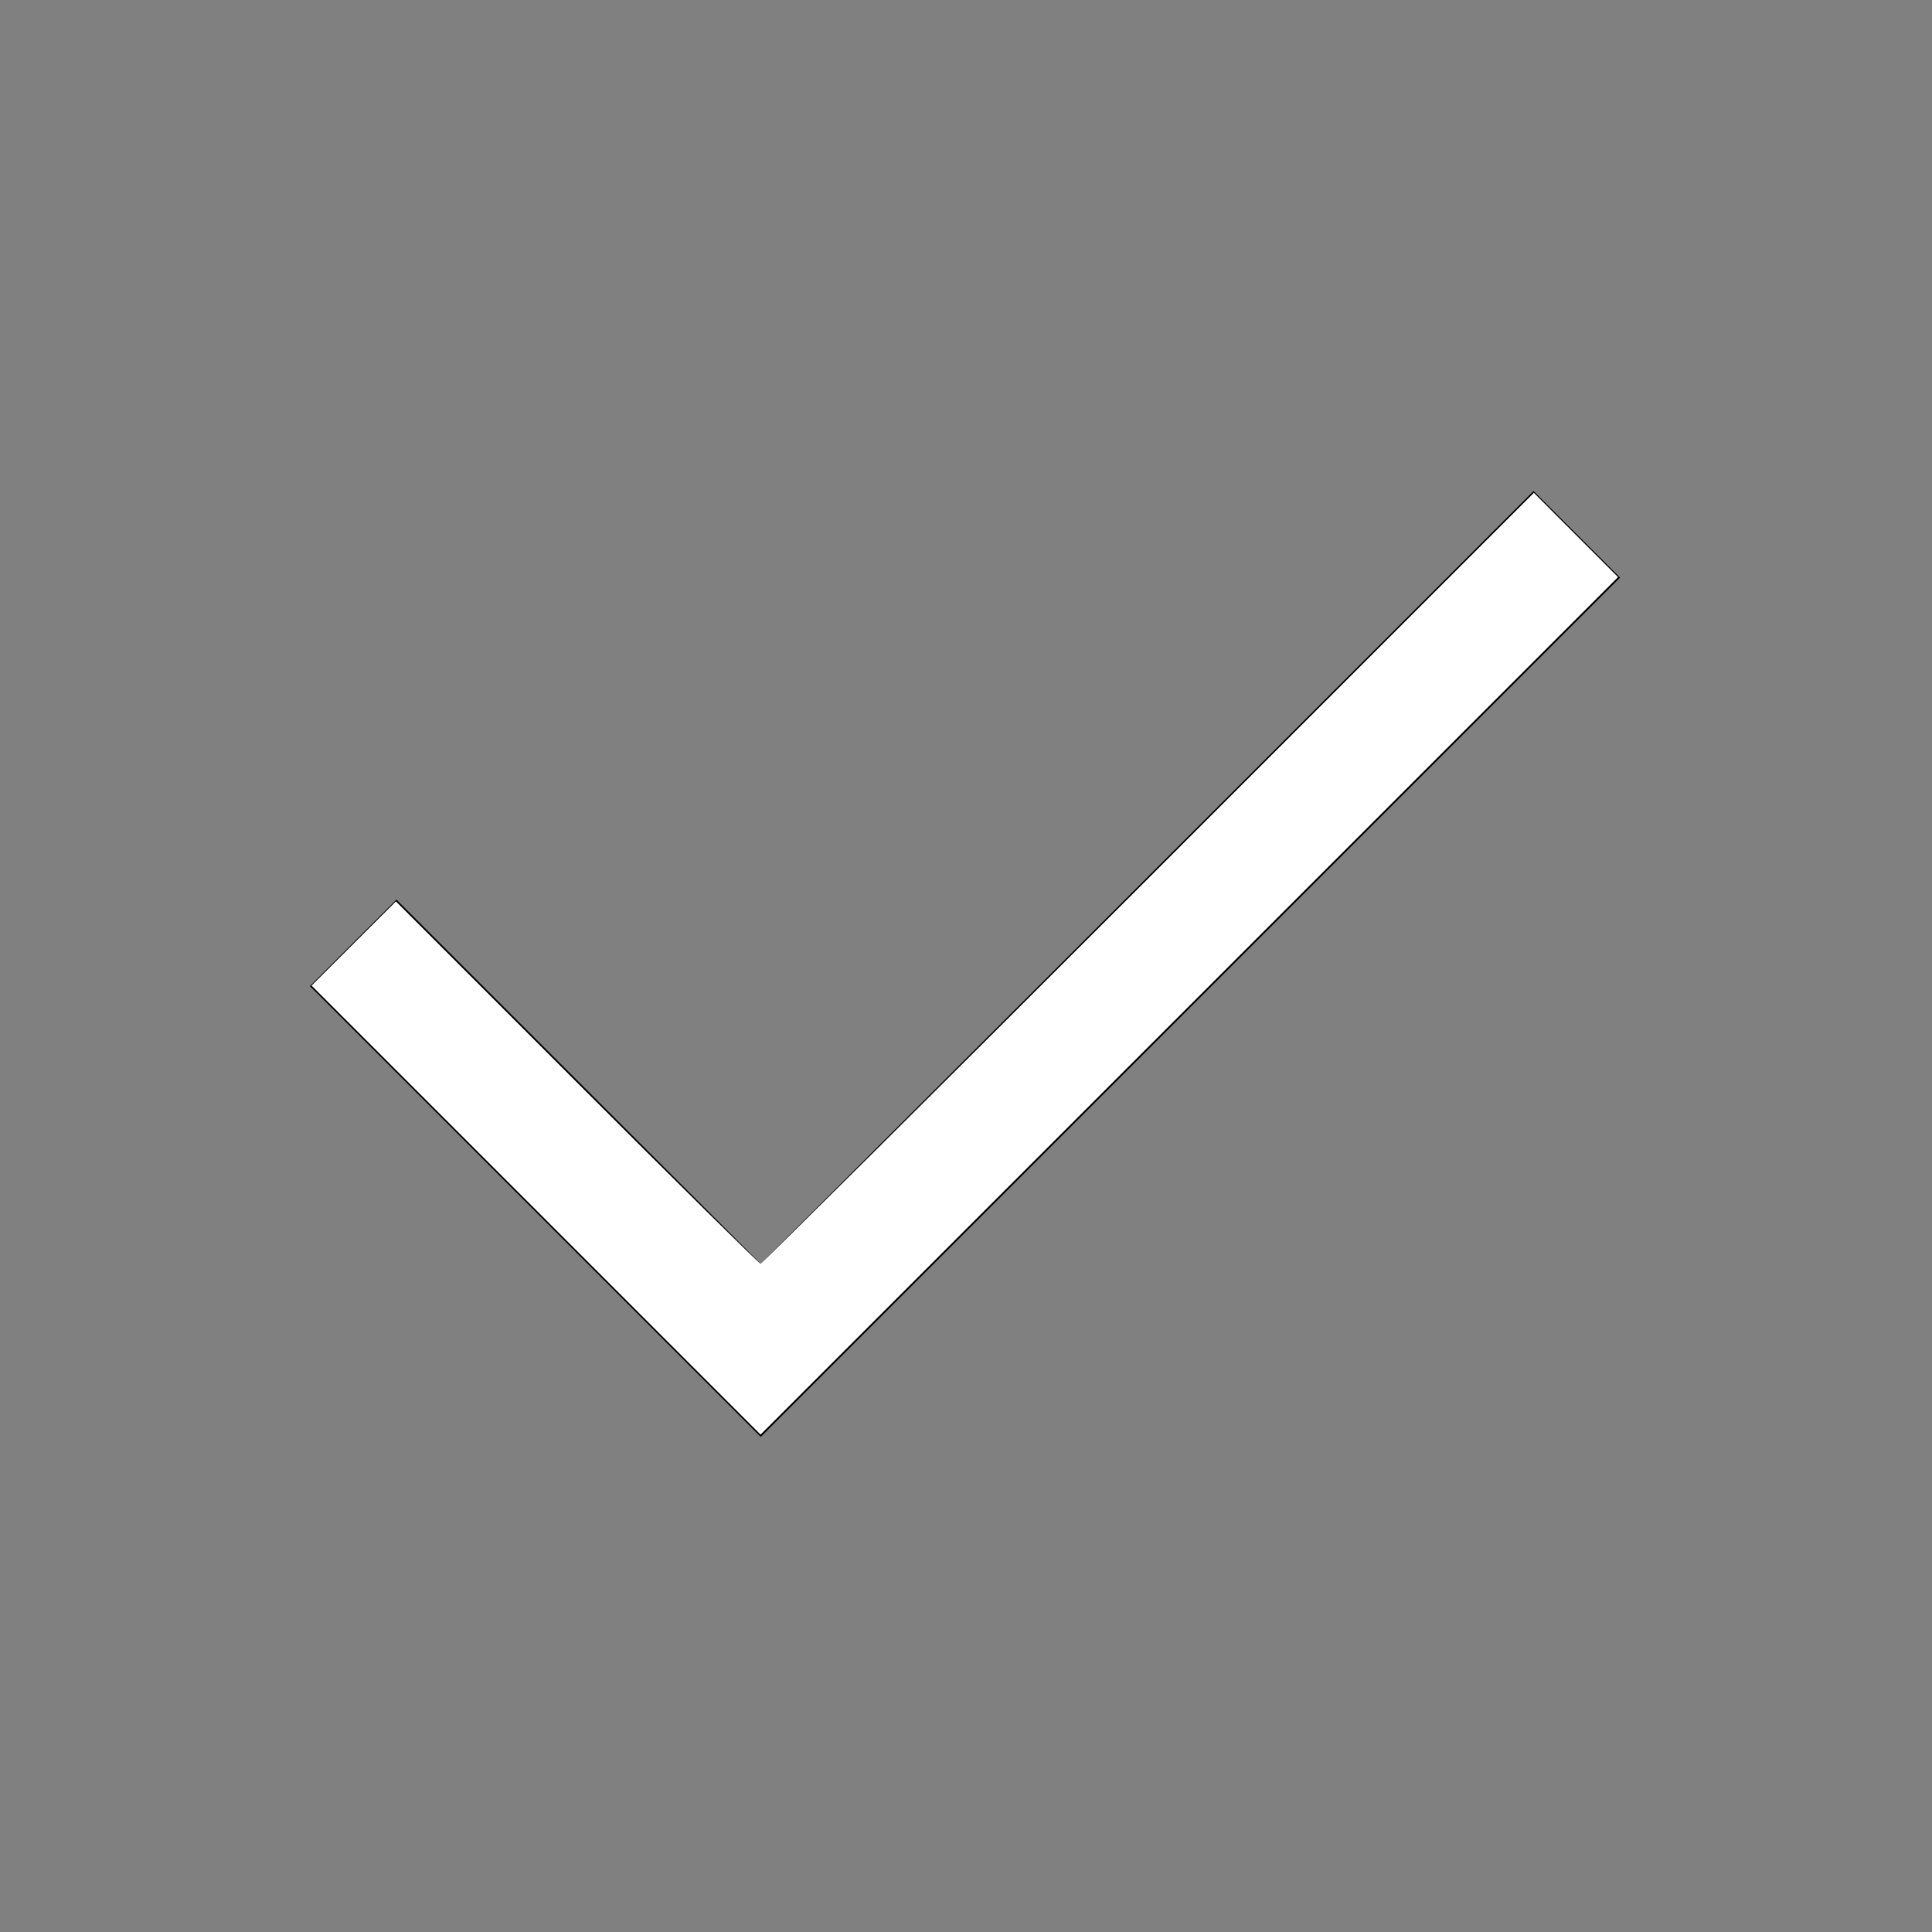 <?xml version="1.0" encoding="UTF-8" standalone="no"?>
<svg
   height="48"
   width="48"
   version="1.1"
   id="svg4"
   sodipodi:docname="tick.svg"
   inkscape:version="1.2.1 (9c6d41e410, 2022-07-14)"
   xmlns:inkscape="http://www.inkscape.org/namespaces/inkscape"
   xmlns:sodipodi="http://sodipodi.sourceforge.net/DTD/sodipodi-0.dtd"
   xmlns="http://www.w3.org/2000/svg"
   xmlns:svg="http://www.w3.org/2000/svg">
  <rect width="100%" height="100%" fill="#808080" stroke="none"/>
  <defs
     id="defs8" />
  <sodipodi:namedview
     id="namedview6"
     pagecolor="#505050"
     bordercolor="#eeeeee"
     borderopacity="1"
     inkscape:showpageshadow="0"
     inkscape:pageopacity="0"
     inkscape:pagecheckerboard="0"
     inkscape:deskcolor="#505050"
     showgrid="false"
     inkscape:zoom="17.4375"
     inkscape:cx="23.971326"
     inkscape:cy="24.028674"
     inkscape:window-width="1920"
     inkscape:window-height="1017"
     inkscape:window-x="-8"
     inkscape:window-y="-8"
     inkscape:window-maximized="1"
     inkscape:current-layer="svg4" />
  <path
     d="M18.9 35.7 7.7 24.5l2.15-2.15 9.05 9.05 19.2-19.2 2.15 2.15Z"
     id="path2" />
  <path
     style="fill:#ffffff;stroke-width:0.057"
     d="M 13.319,30.064 7.741,24.487 8.789,23.441 9.836,22.395 14.337,26.896 c 2.476,2.476 4.527,4.502 4.559,4.502 0.032,0 4.367,-4.31 9.635,-9.577 l 9.577,-9.577 1.046,1.047 1.046,1.047 -10.652,10.652 -10.652,10.652 z"
     id="path252" />
</svg>

